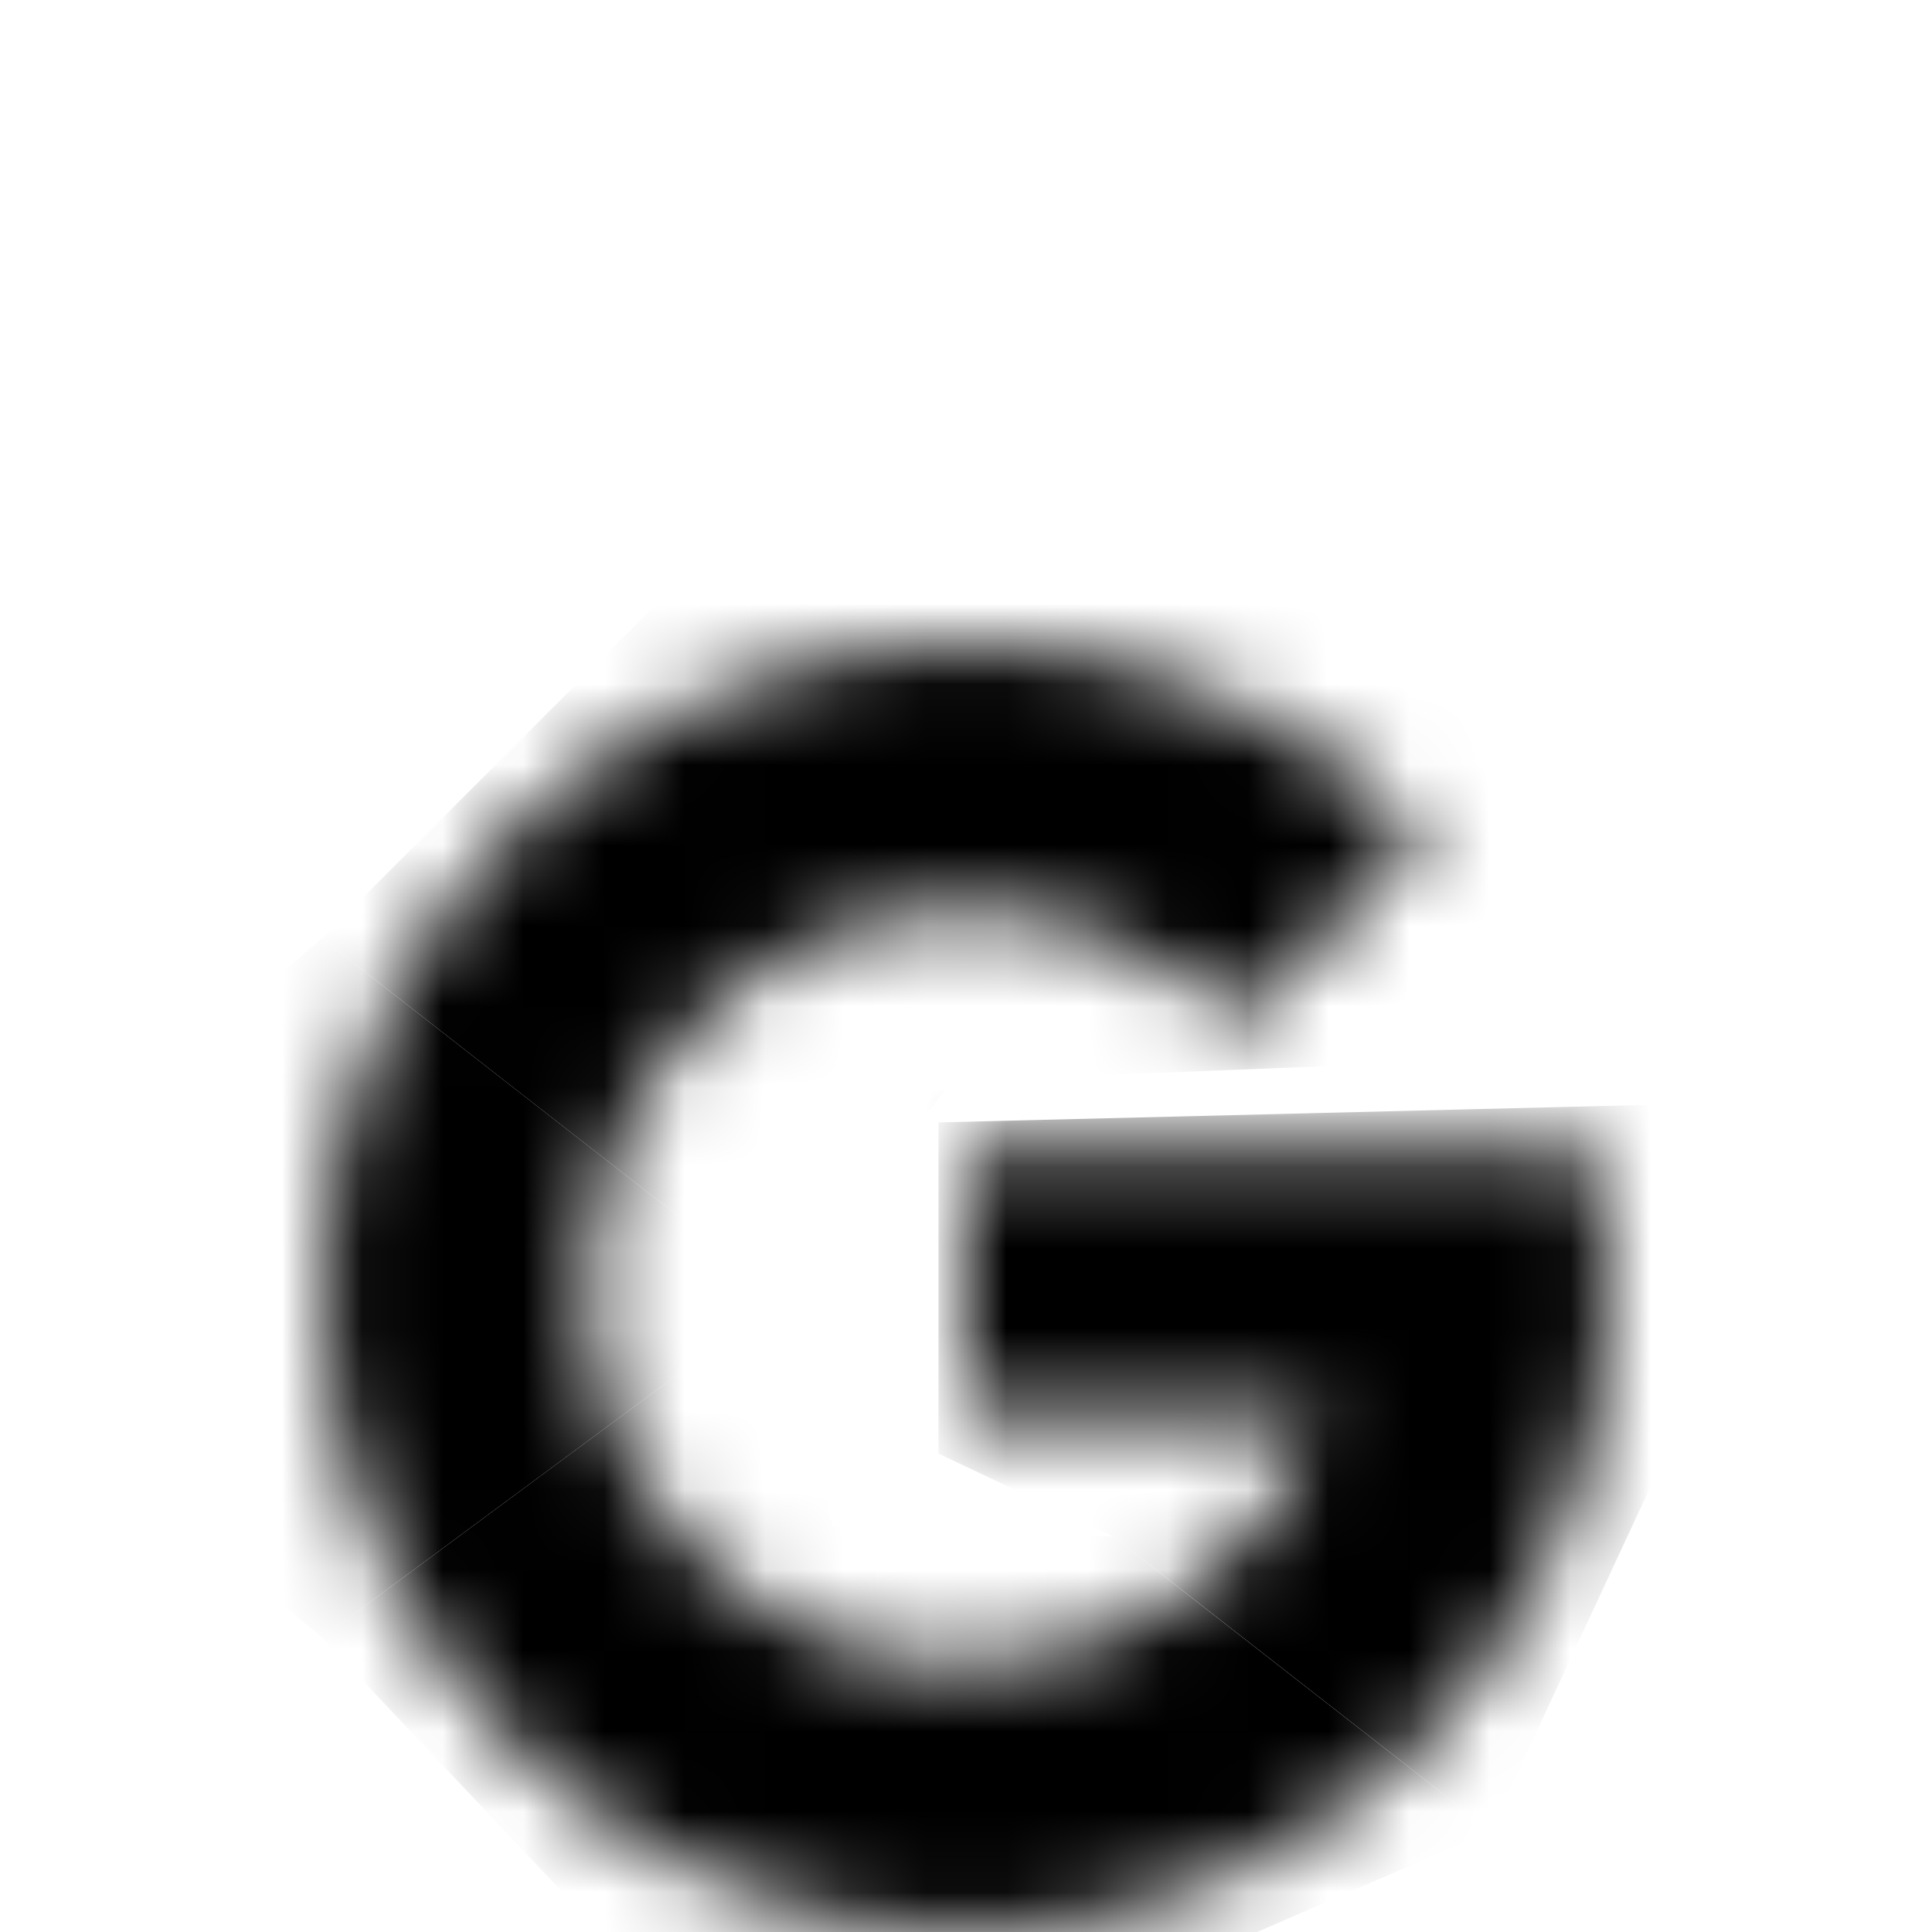 <svg width="24" height="24" viewBox="0 0 24 24" fill="none" xmlns="http://www.w3.org/2000/svg">
<g filter="url(#filter0_d_234_1767)">
<rect x="0.001" width="24" height="24" rx="12" fill="white" style="fill:white;fill-opacity:1;"/>
<mask id="mask0_234_1767" style="mask-type:alpha" maskUnits="userSpaceOnUse" x="4" y="4" width="17" height="16">
<path d="M12.001 20C16.419 20 20.001 16.418 20.001 12C20.001 11.412 19.938 10.838 19.817 10.286H12.001V13.6H16.406C15.752 15.4 14.027 16.686 12.001 16.686C9.413 16.686 7.315 14.588 7.315 12C7.315 9.412 9.413 7.314 12.001 7.314C13.32 7.314 14.512 7.859 15.363 8.737L17.695 6.381C16.245 4.911 14.229 4 12.001 4C7.583 4 4.001 7.582 4.001 12C4.001 16.418 7.583 20 12.001 20Z" fill="#C4C4C4" style="fill:#C4C4C4;fill:color(display-p3 0.769 0.769 0.769);fill-opacity:1;"/>
</mask>
<g mask="url(#mask0_234_1767)">
<path d="M-1.142 12.029L4.001 7.657L9.716 12.114L4.001 16.343L-1.142 12.029Z" fill="#FEBD01" style="fill:#FEBD01;fill:color(display-p3 0.996 0.741 0.004);fill-opacity:1;"/>
<path d="M4.001 7.657L10.458 1.2L17.43 3.714L20.458 9.086L11.829 9.429L9.715 12.114L4.001 7.657Z" fill="#FF4131" style="fill:#FF4131;fill:color(display-p3 1 0.255 0.192);fill-opacity:1;"/>
<path d="M11.658 9.943L20.915 9.714L20.801 13.829L18.515 18.743L13.83 15.086L11.658 14.057V9.943Z" fill="#0286F7" style="fill:#0286F7;fill:color(display-p3 0.008 0.525 0.969);fill-opacity:1;"/>
<path d="M4.001 16.343L9.715 12.114L10.344 14.971L13.829 15.086L18.515 18.743L13.772 20.8L7.887 20.457L4.001 16.343Z" fill="#01A94D" style="fill:#01A94D;fill:color(display-p3 0.004 0.663 0.302);fill-opacity:1;"/>
</g>
</g>
<defs>
<filter id="filter0_d_234_1767" x="-7.999" y="-4" width="40" height="40" filterUnits="userSpaceOnUse" color-interpolation-filters="sRGB">
<feFlood flood-opacity="0" result="BackgroundImageFix"/>
<feColorMatrix in="SourceAlpha" type="matrix" values="0 0 0 0 0 0 0 0 0 0 0 0 0 0 0 0 0 0 127 0" result="hardAlpha"/>
<feOffset dy="4"/>
<feGaussianBlur stdDeviation="4"/>
<feColorMatrix type="matrix" values="0 0 0 0 0 0 0 0 0 0.063 0 0 0 0 0.161 0 0 0 0.1 0"/>
<feBlend mode="normal" in2="BackgroundImageFix" result="effect1_dropShadow_234_1767"/>
<feBlend mode="normal" in="SourceGraphic" in2="effect1_dropShadow_234_1767" result="shape"/>
</filter>
</defs>
</svg>
